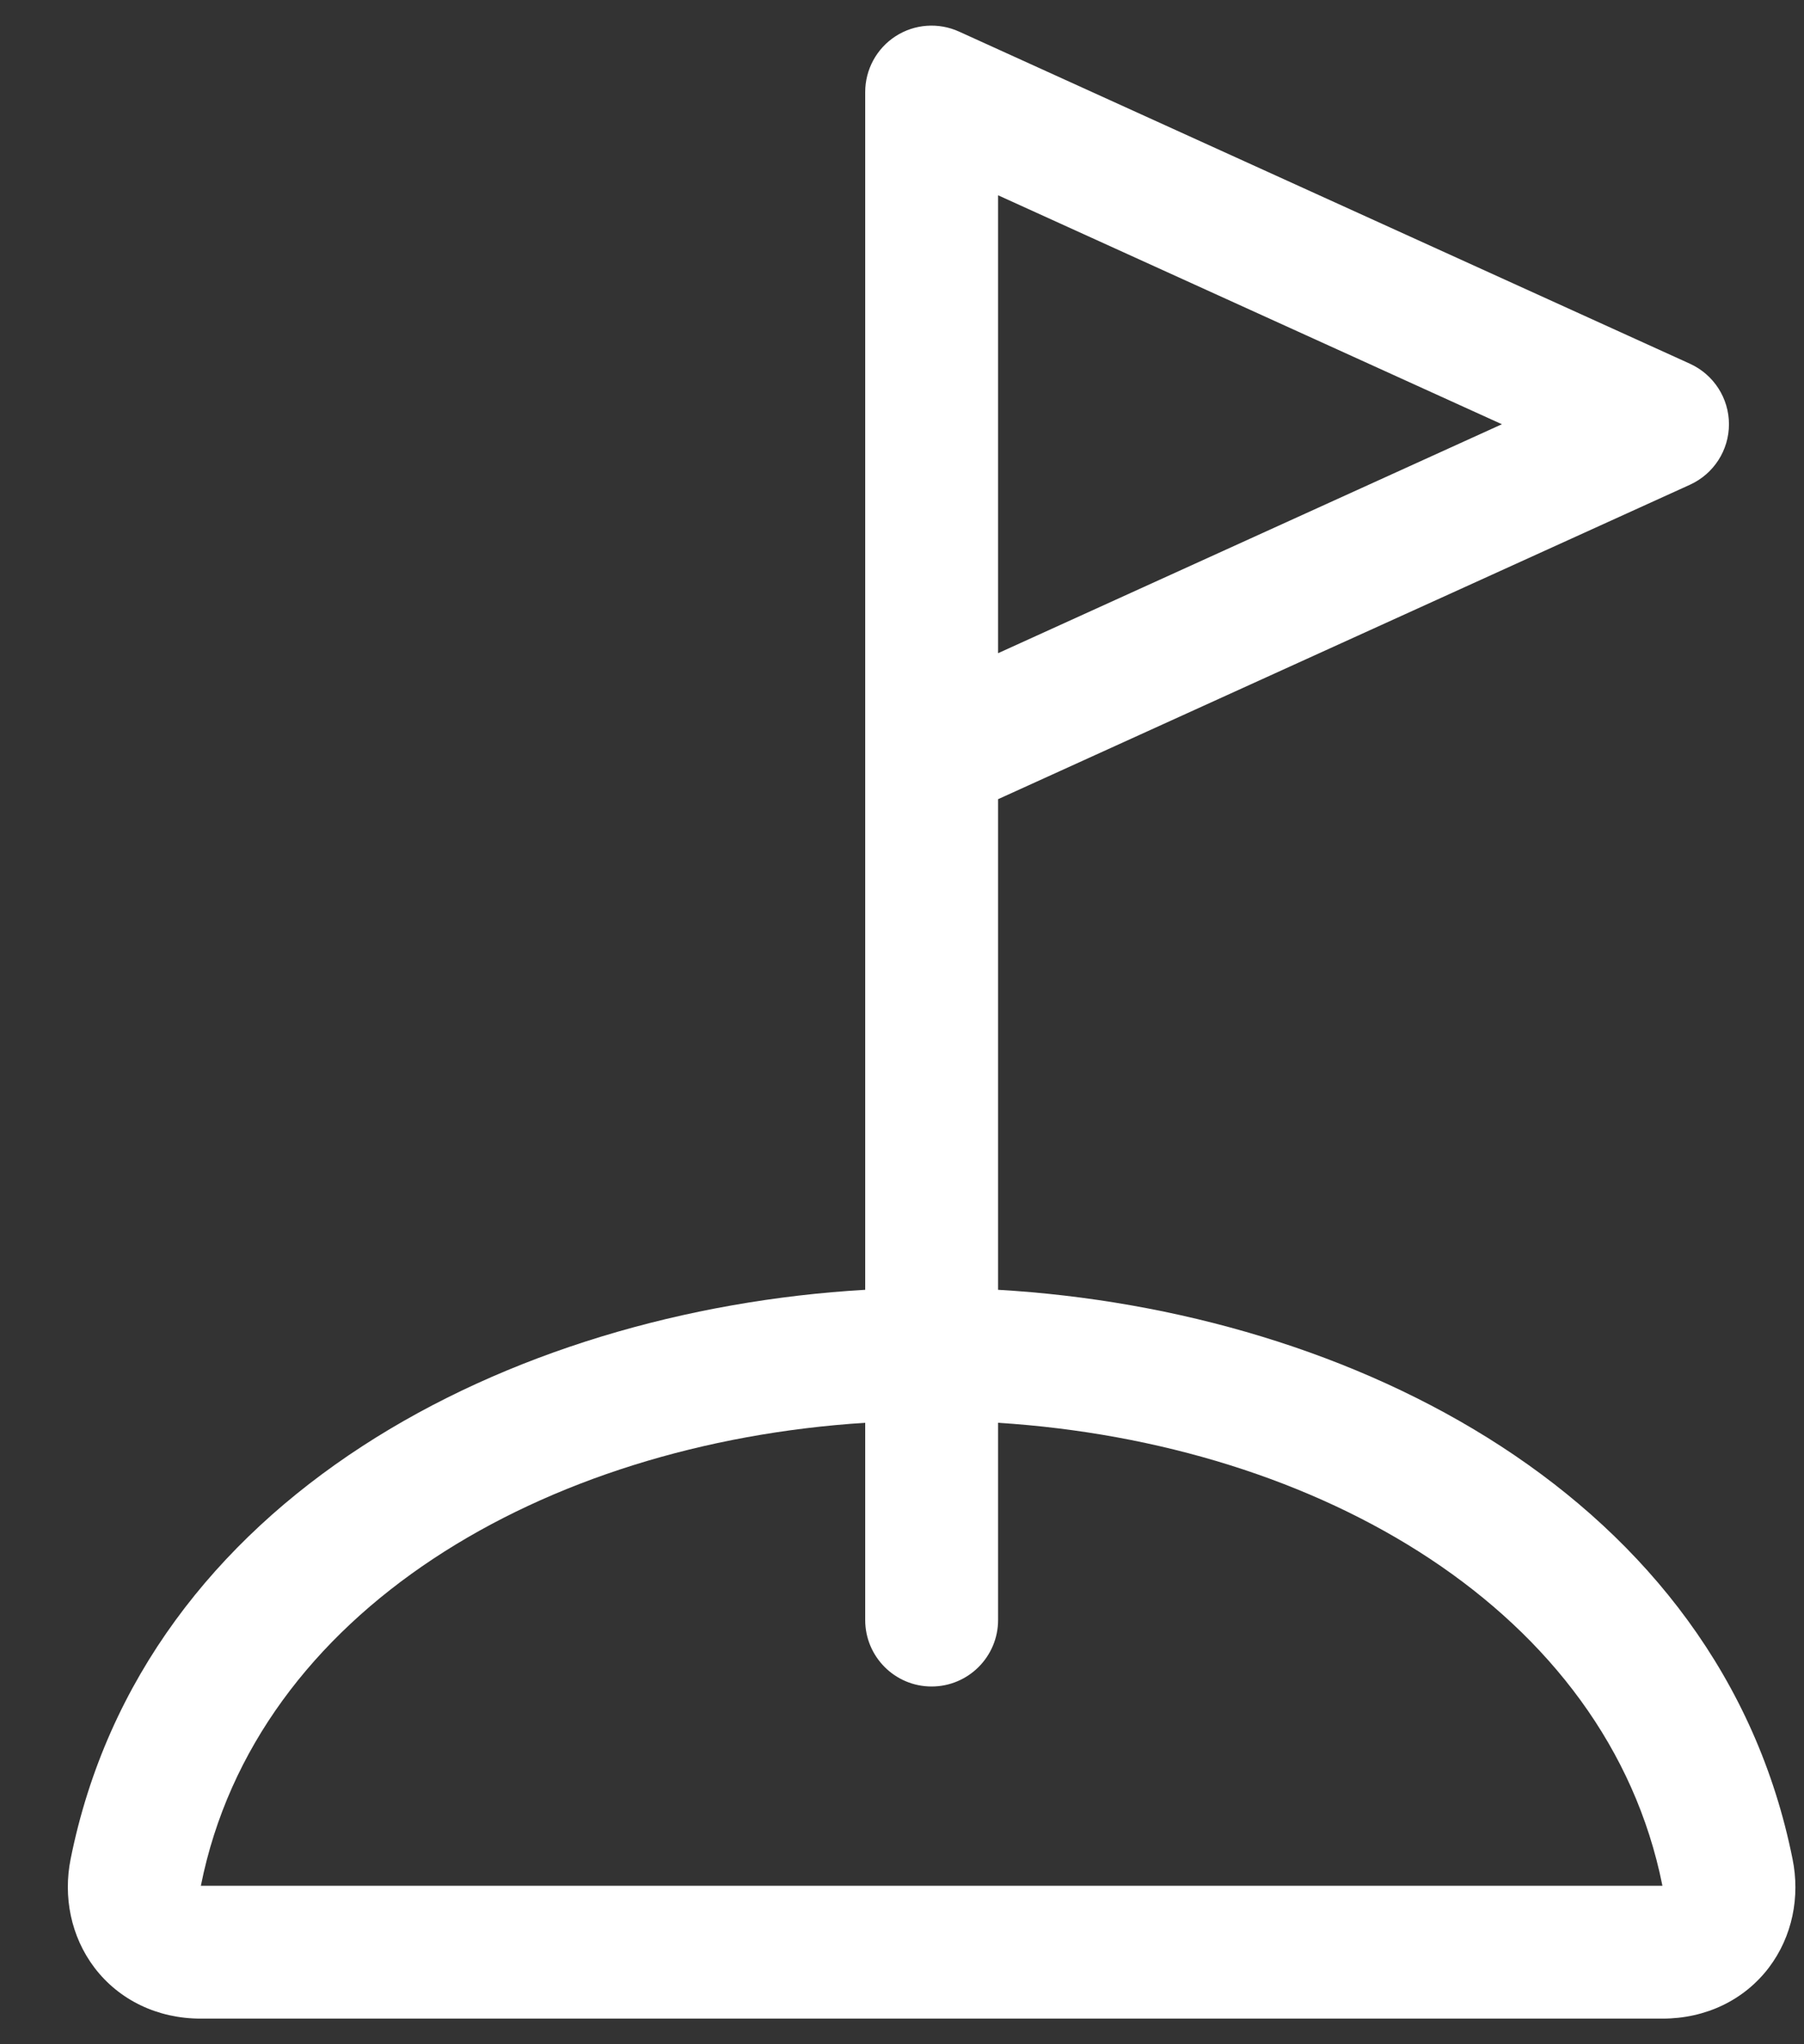 <svg width="15" height="17" viewBox="0 0 15 17" fill="none" xmlns="http://www.w3.org/2000/svg">
<rect x="0" y="0" width="15" height="17" fill="#333333" stroke="none"/>
<path fill-rule="evenodd" clip-rule="evenodd" d="M7.447 0.301C7.605 0.199 7.804 0.185 7.975 0.263L14.052 3.025C14.249 3.115 14.376 3.311 14.376 3.528C14.376 3.745 14.249 3.941 14.052 4.031L8.299 6.646V10.726C11.253 10.898 14.302 12.451 14.905 15.461L14.905 15.461C14.968 15.772 14.905 16.103 14.707 16.364C14.502 16.633 14.183 16.787 13.823 16.787H1.669C1.309 16.787 0.99 16.632 0.786 16.364C0.588 16.103 0.525 15.772 0.587 15.461C1.19 12.451 4.239 10.898 7.194 10.726V6.303C7.194 6.295 7.194 6.286 7.194 6.278V0.766C7.194 0.578 7.289 0.403 7.447 0.301ZM8.299 5.432L12.488 3.528L8.299 1.624V5.432ZM7.194 11.832C4.518 12.002 2.127 13.4 1.671 15.678L1.129 15.569L1.671 15.678C1.671 15.679 1.67 15.681 1.67 15.682H13.823C13.822 15.681 13.822 15.679 13.822 15.678C13.365 13.4 10.974 12.002 8.299 11.832V13.472C8.299 13.777 8.051 14.025 7.746 14.025C7.441 14.025 7.194 13.777 7.194 13.472V11.832Z" fill="white"/>
</svg>
